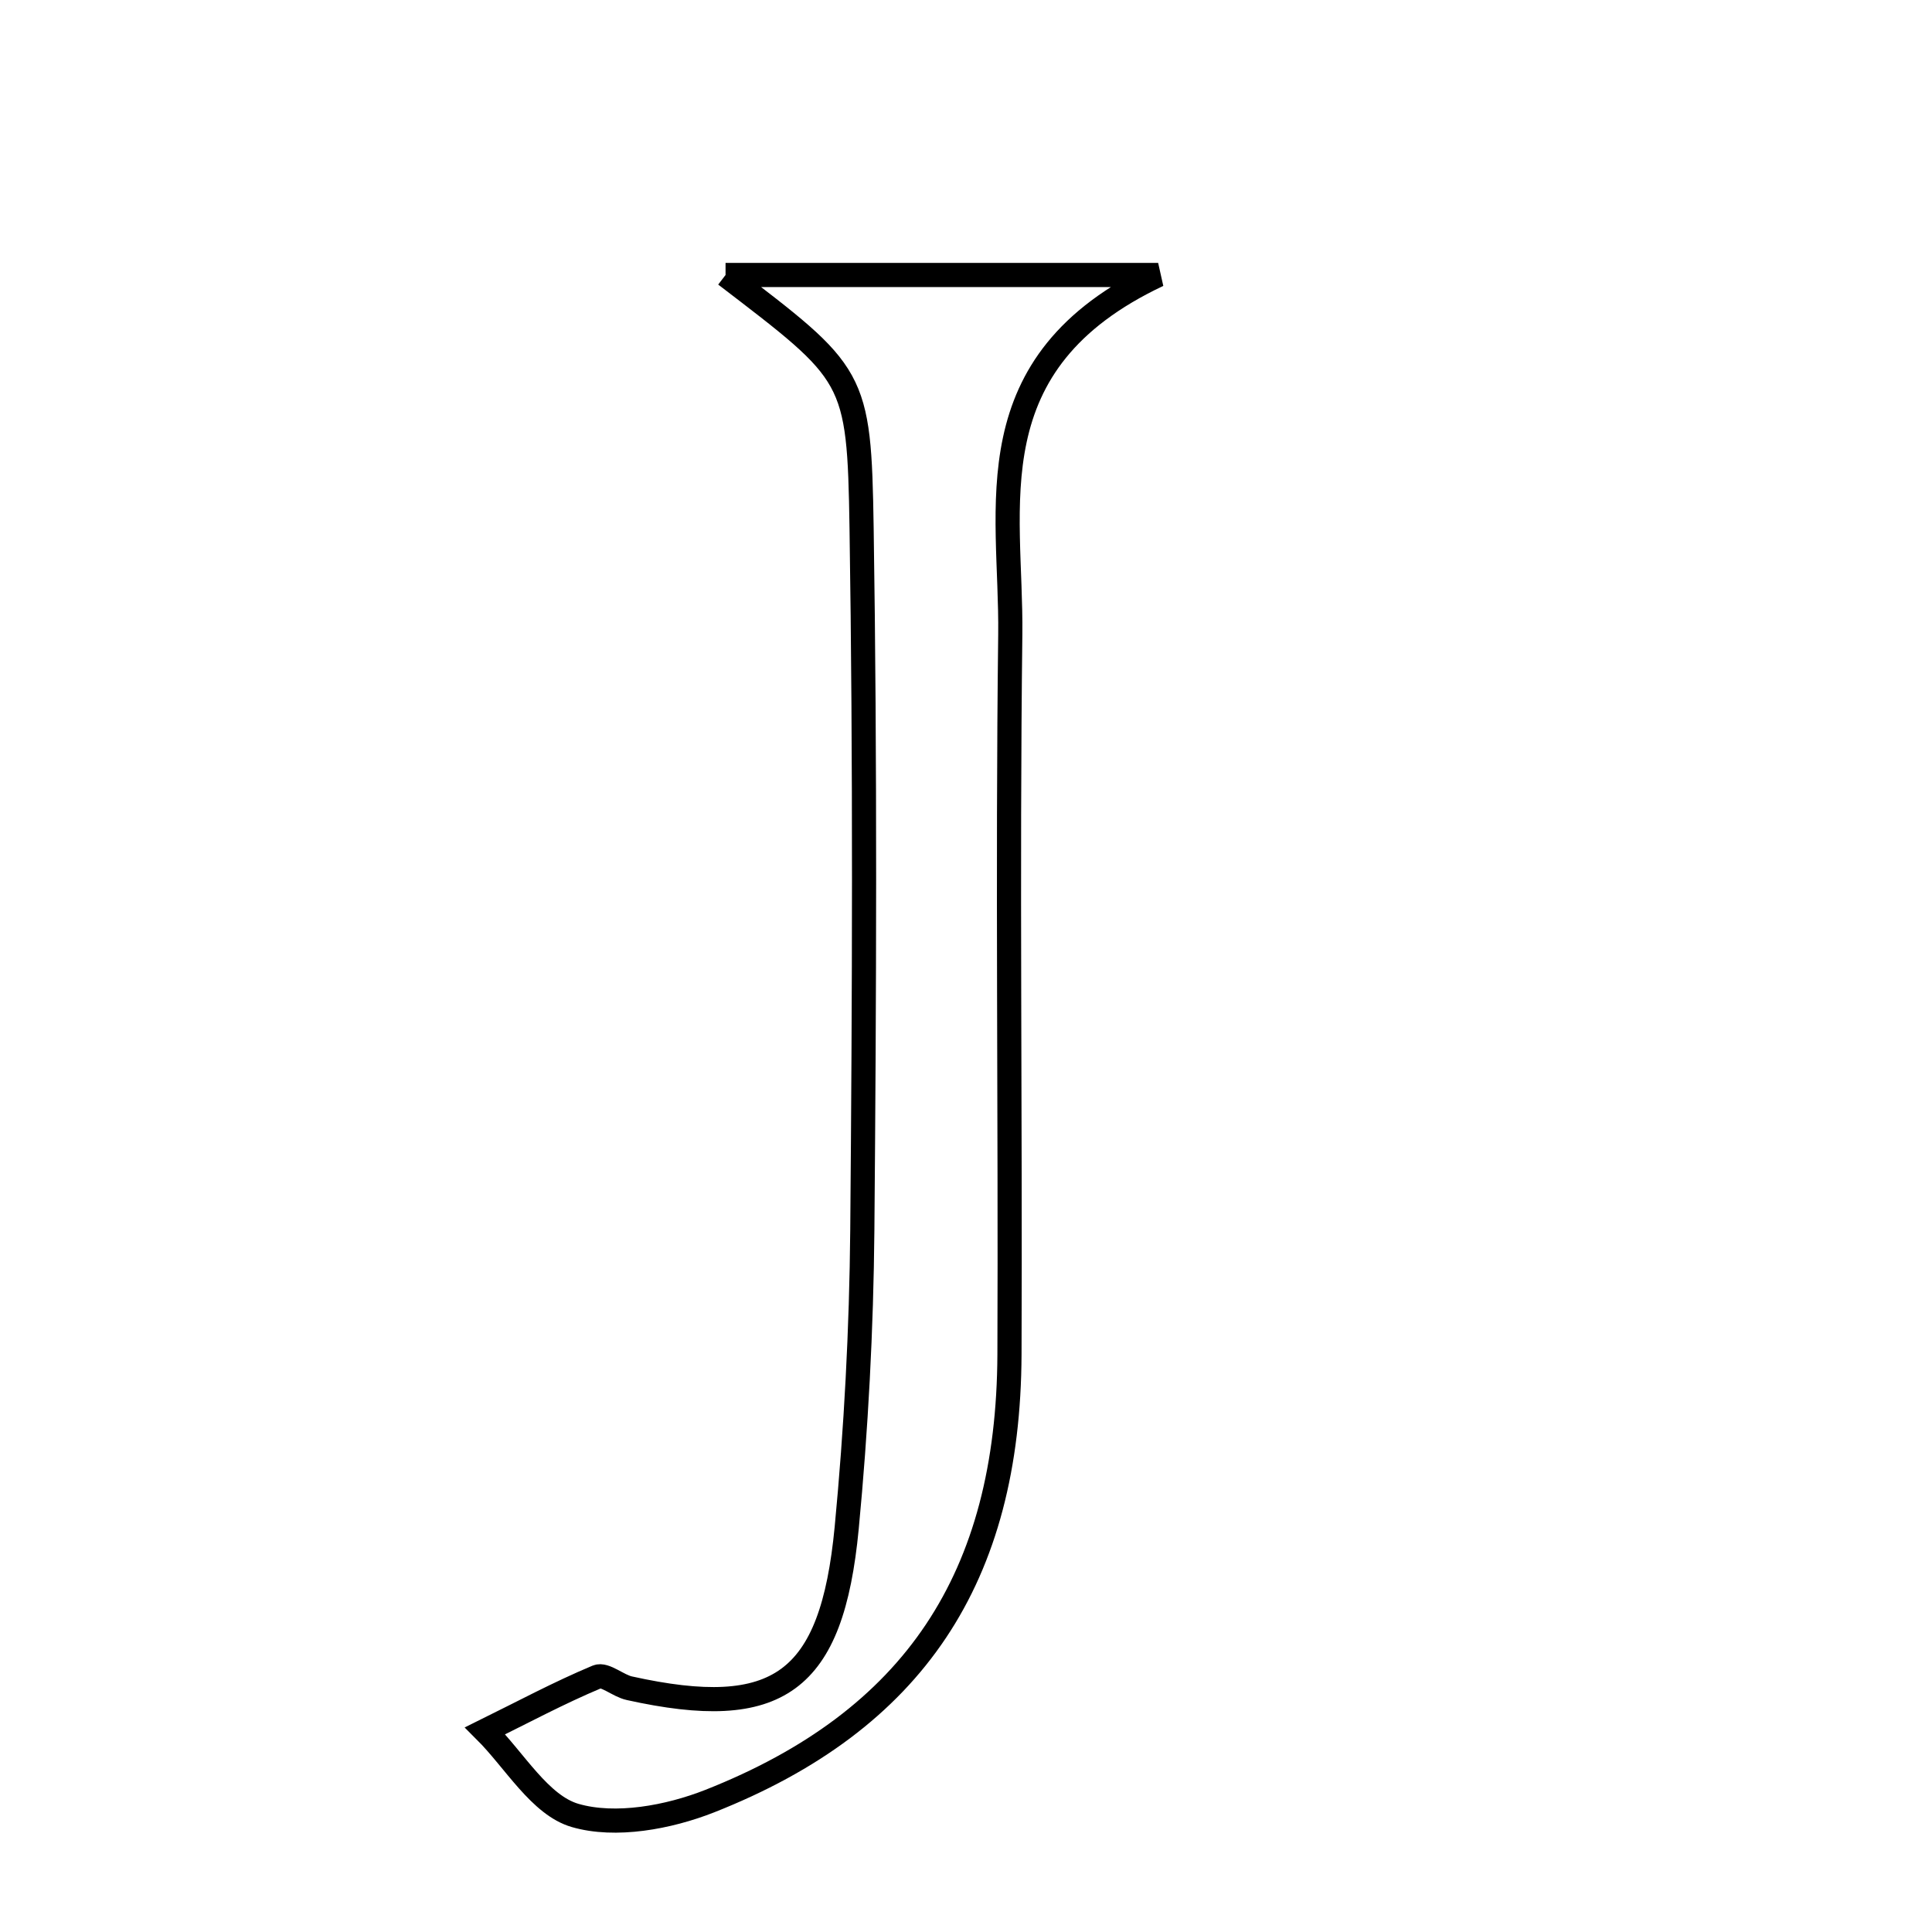 <svg xmlns="http://www.w3.org/2000/svg" viewBox="0.0 0.0 24.0 24.0" height="200px" width="200px"><path fill="none" stroke="black" stroke-width=".3" stroke-opacity="1.0"  filling="0" d="M9.013 3.416 C10.634 3.416 12.256 3.416 14.387 3.416 C12.07 4.508 12.569 6.29 12.55 7.883 C12.514 10.863 12.552 13.843 12.54 16.823 C12.529 19.596 11.357 21.371 8.817 22.374 C8.304 22.576 7.646 22.698 7.144 22.552 C6.707 22.425 6.394 21.868 6.026 21.501 C6.488 21.273 6.943 21.029 7.418 20.83 C7.514 20.79 7.679 20.942 7.819 20.972 C9.664 21.38 10.334 20.908 10.518 18.98 C10.635 17.752 10.701 16.514 10.712 15.28 C10.737 12.374 10.748 9.466 10.703 6.56 C10.673 4.651 10.625 4.651 9.013 3.416"></path></svg>